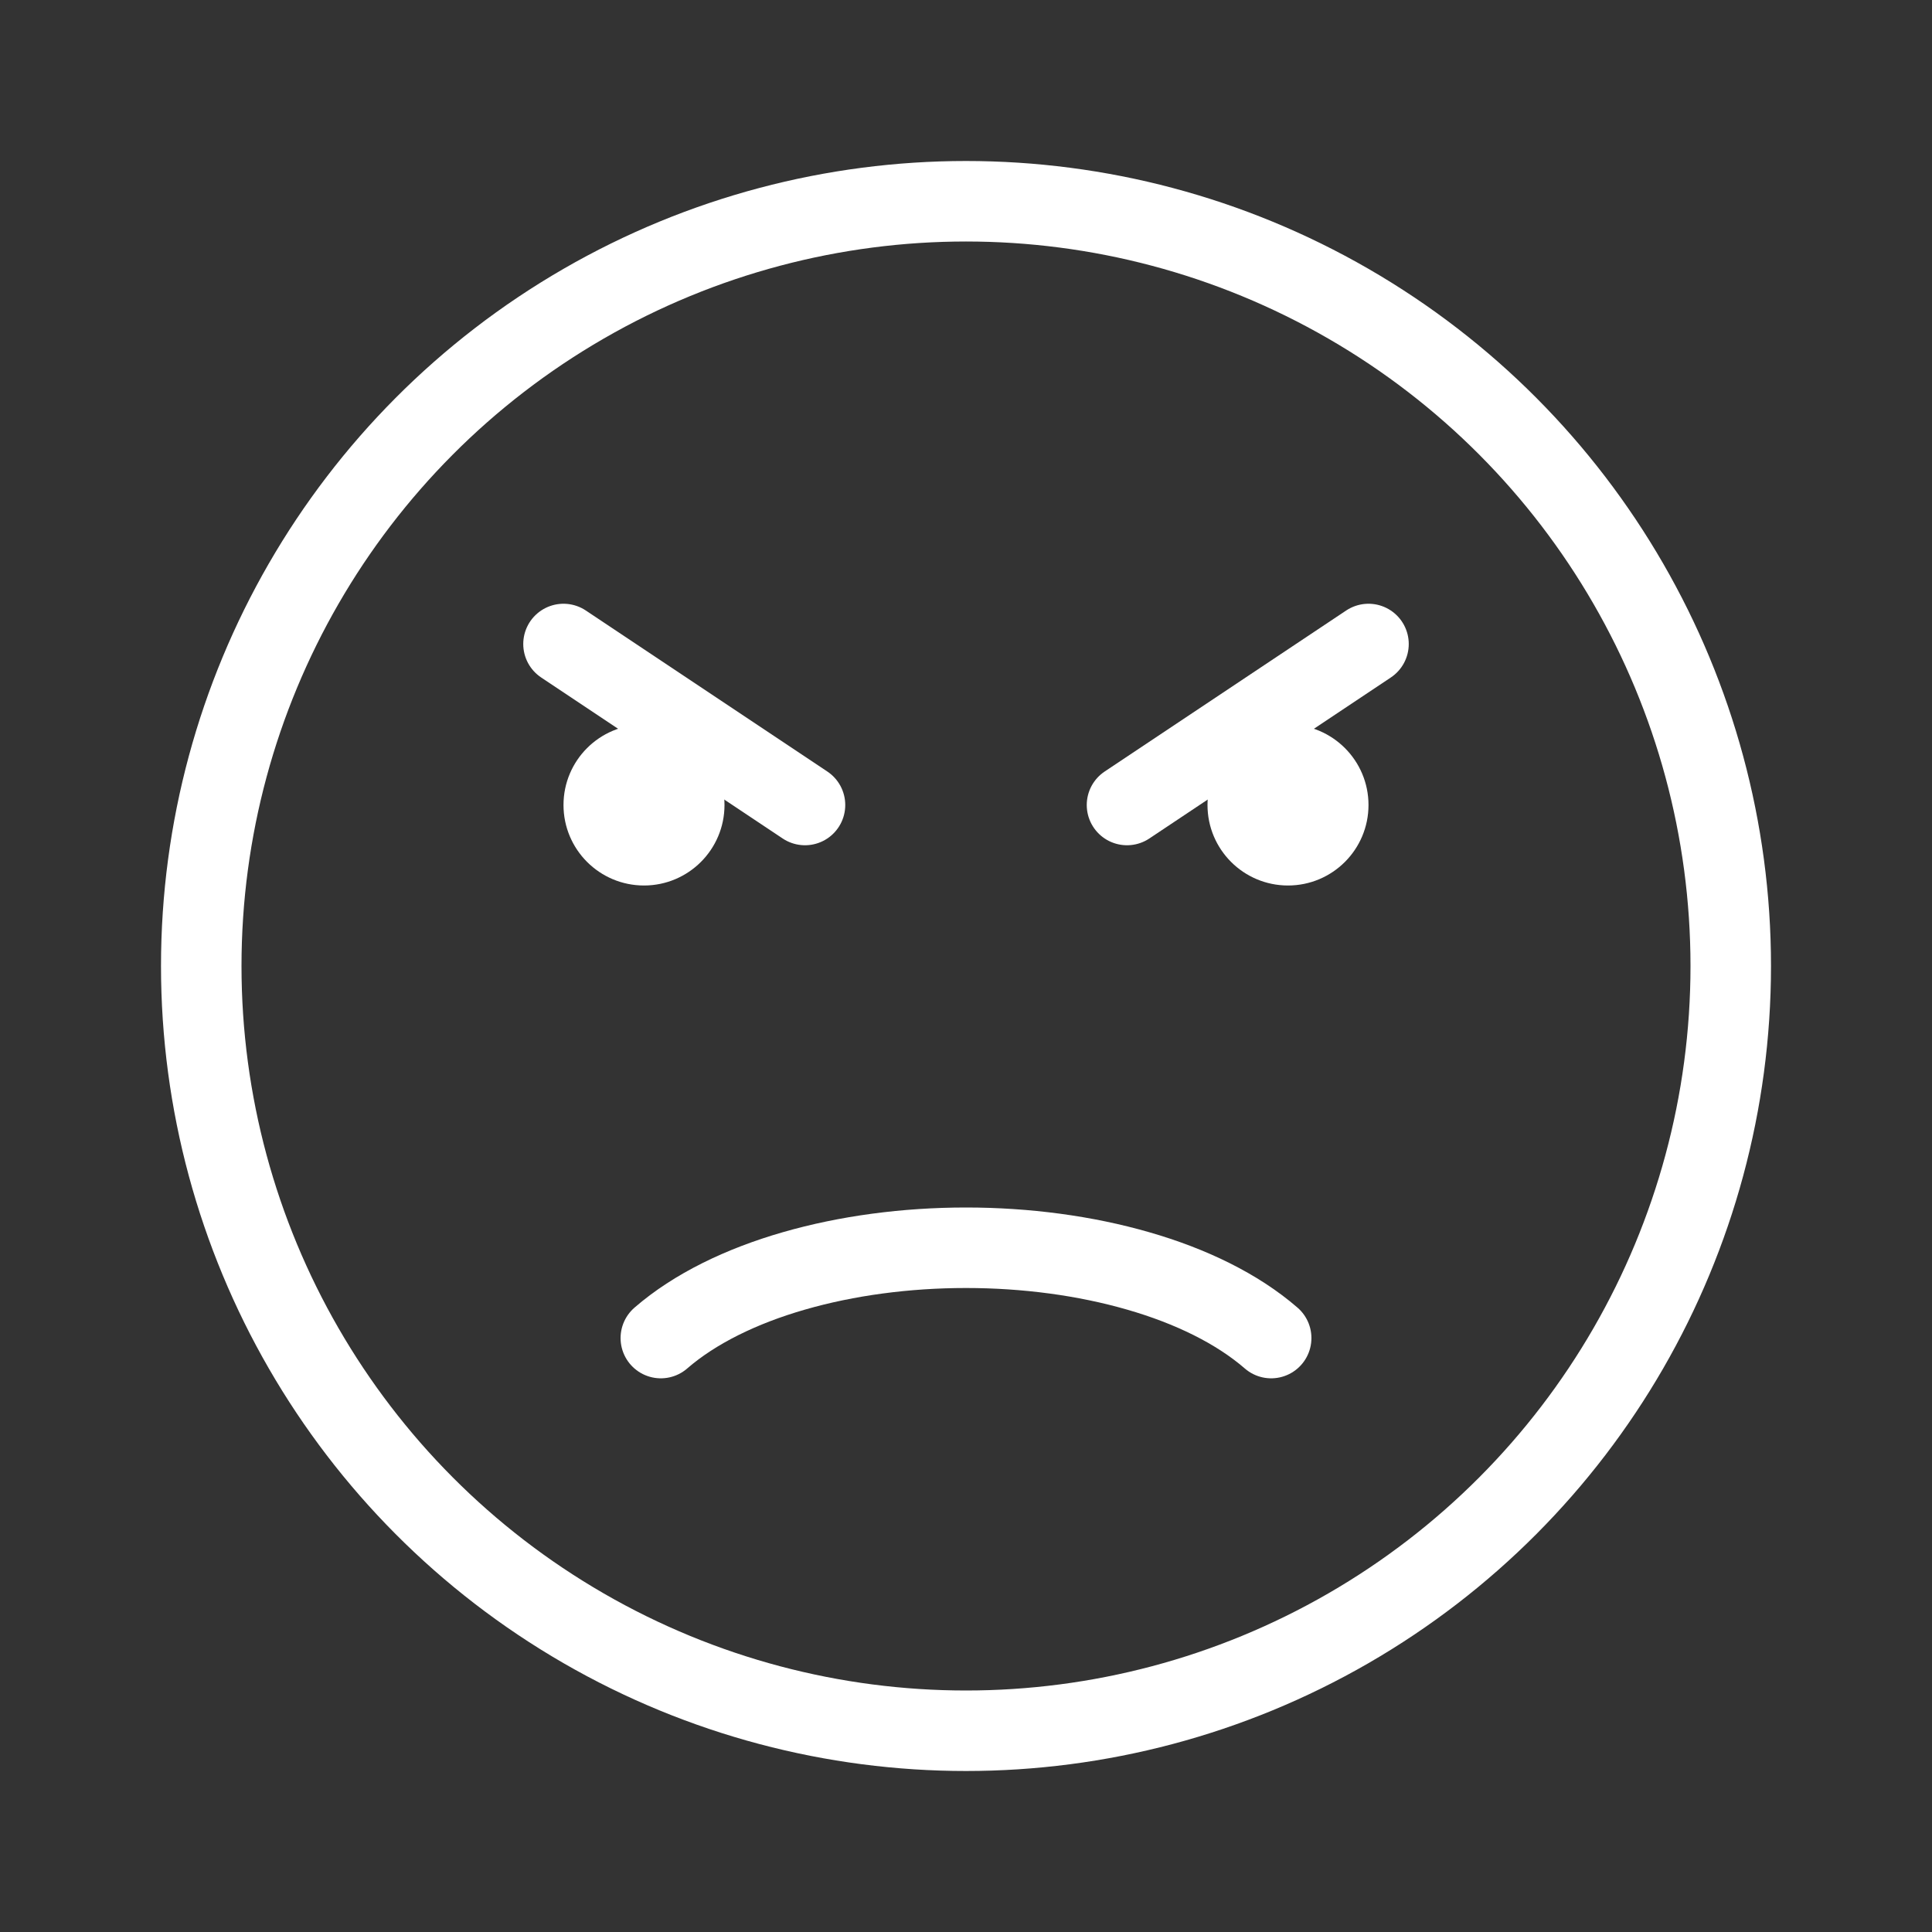 <svg width="24" height="24" viewBox="0 0 24 24" fill="none" xmlns="http://www.w3.org/2000/svg">
<rect x="0" y="0" width="24" height="24" fill="#333333" stroke="none"/>
<circle cx="12" cy="12" r="9.5" stroke="white" stroke-linecap="round"/>
<path d="M8.209 16.622C8.63 16.257 9.208 15.976 9.861 15.788C10.519 15.598 11.256 15.5 12 15.5C12.744 15.5 13.481 15.598 14.139 15.788C14.793 15.976 15.37 16.257 15.791 16.622" stroke="white" stroke-linecap="round"/>
<path d="M17 8L14 10" stroke="white" stroke-linecap="round"/>
<path d="M7 8L10 10" stroke="white" stroke-linecap="round"/>
<circle cx="8" cy="10" r="1" fill="white"/>
<circle cx="16" cy="10" r="1" fill="white"/>
</svg>
